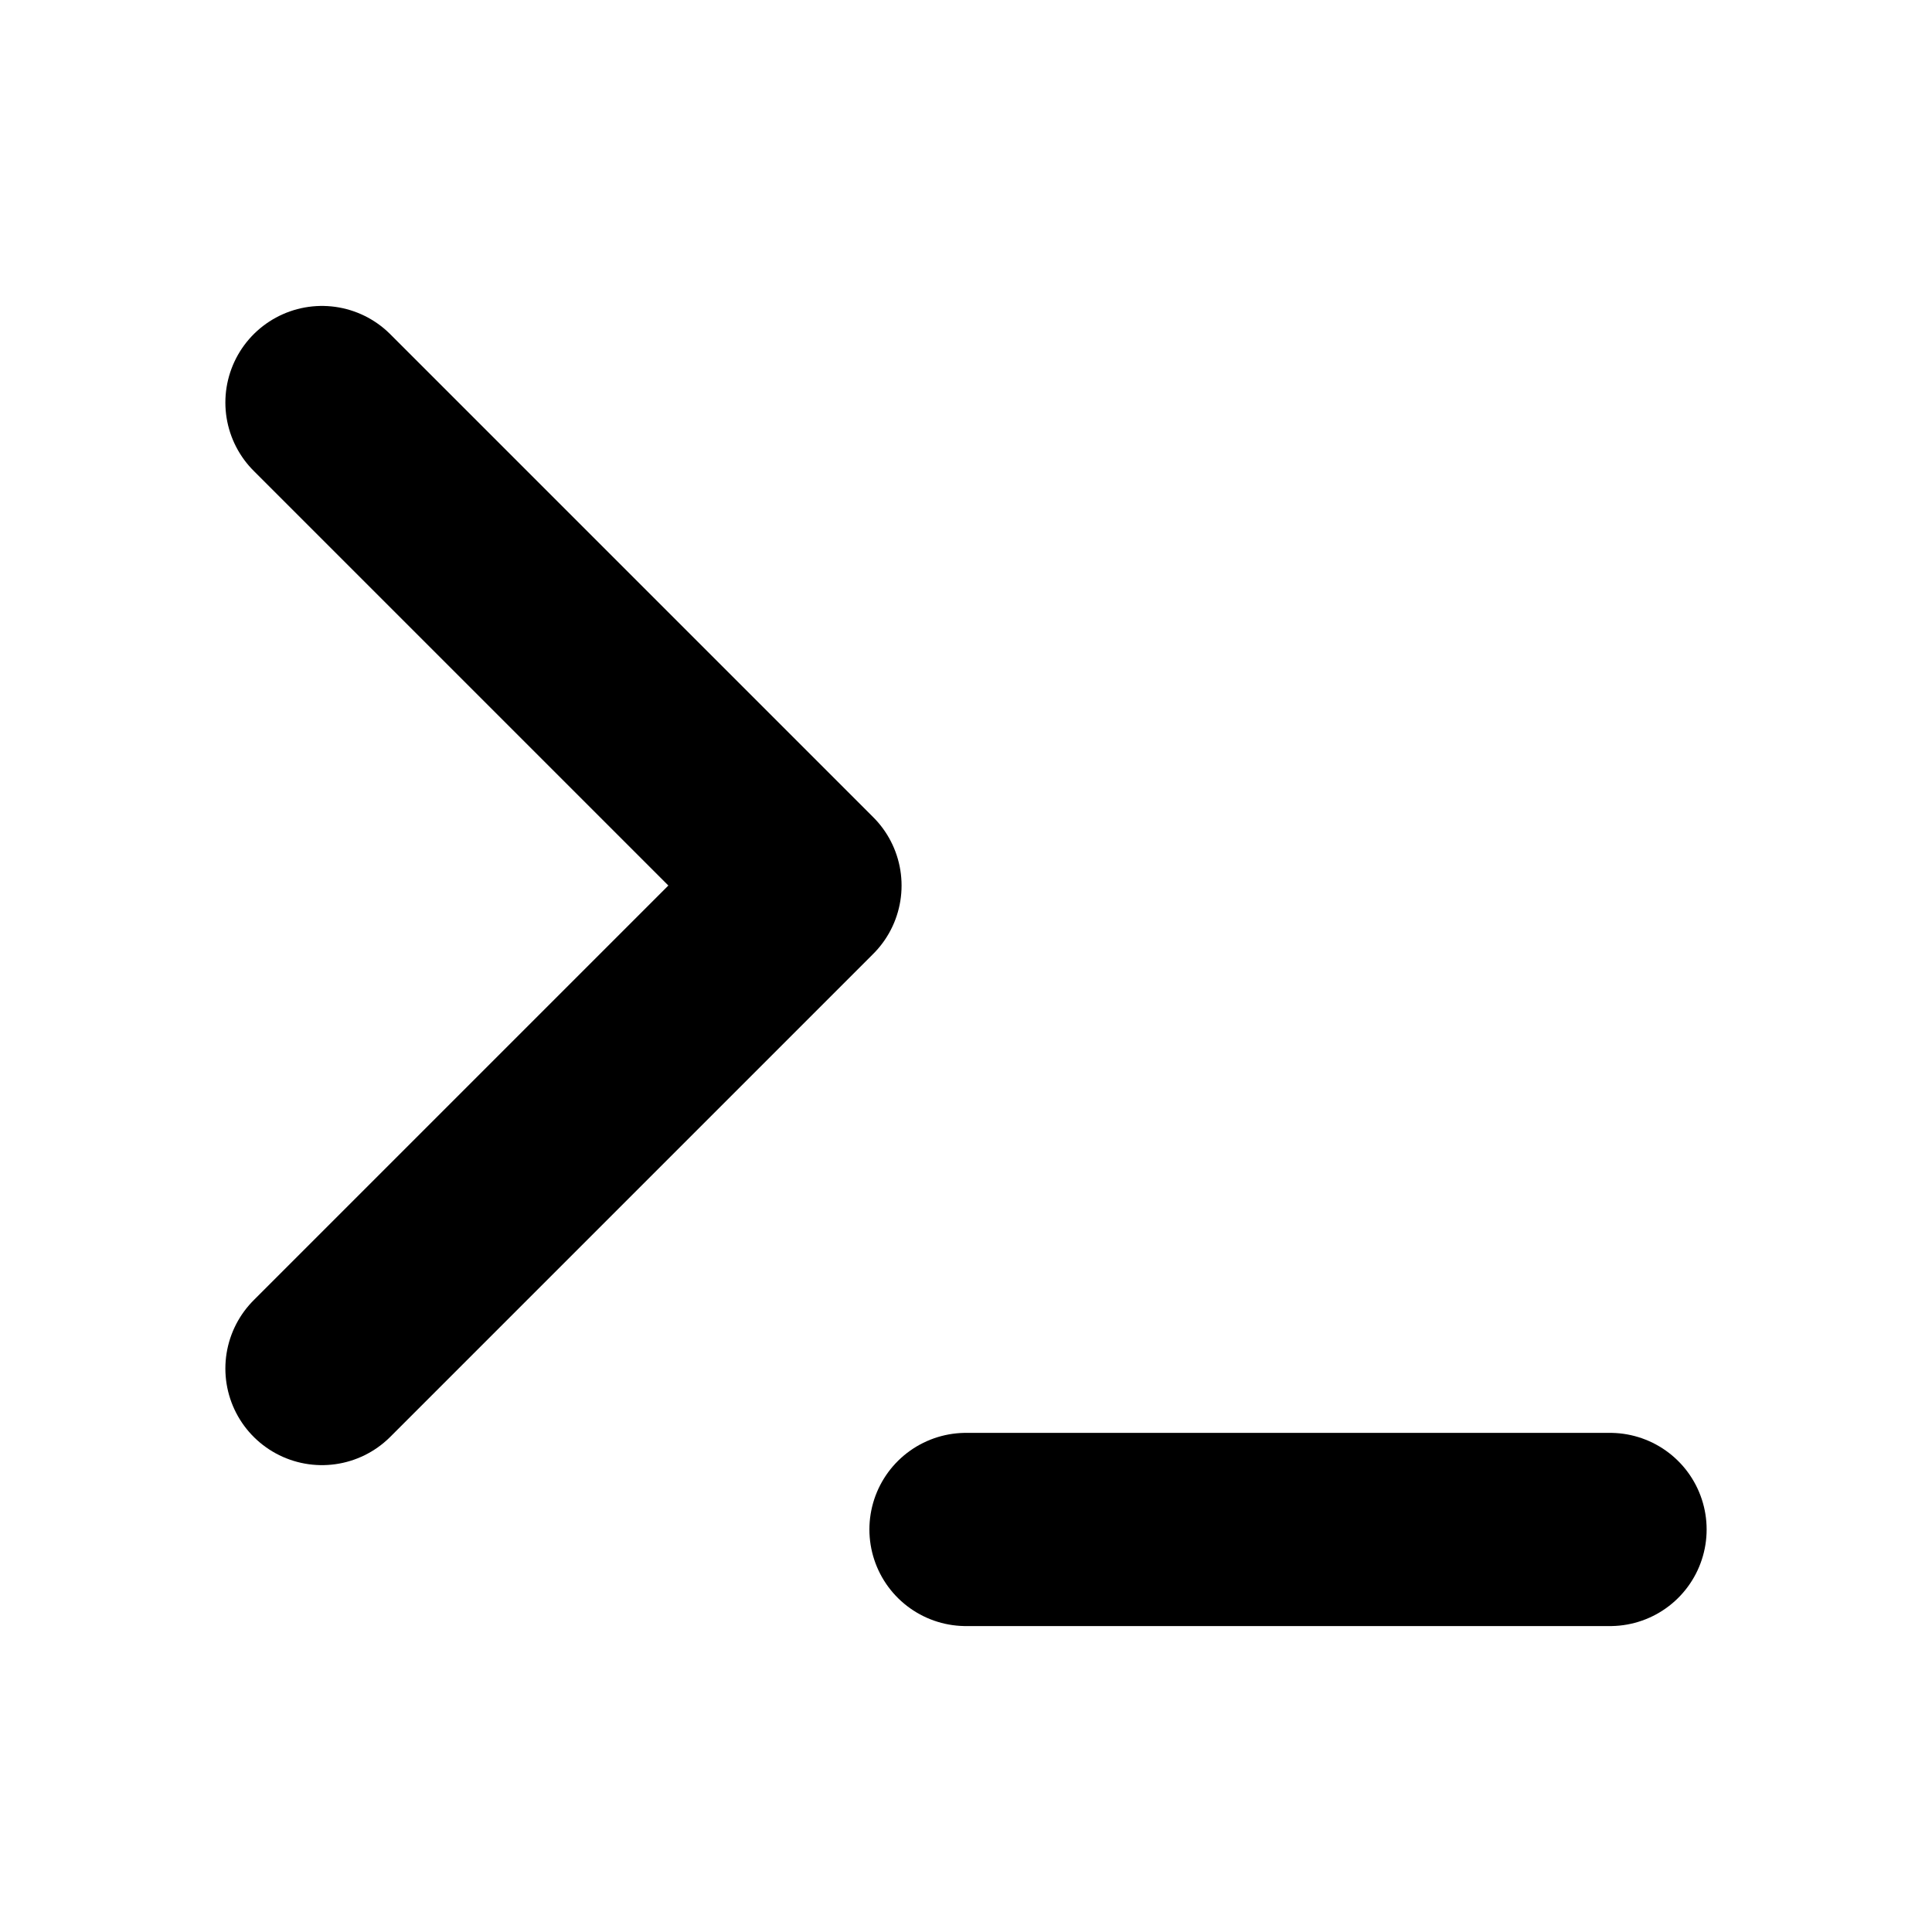 <svg width="20" height="20" viewBox="0 0 20 20" fill="none" xmlns="http://www.w3.org/2000/svg">
<path d="M3.333 14.167L8.333 9.167L3.333 4.167" stroke="black" stroke-width="2" stroke-linecap="round" stroke-linejoin="round"/>
<path d="M10 15.833H16.667" stroke="black" stroke-width="2" stroke-linecap="round" stroke-linejoin="round"/>
</svg>
